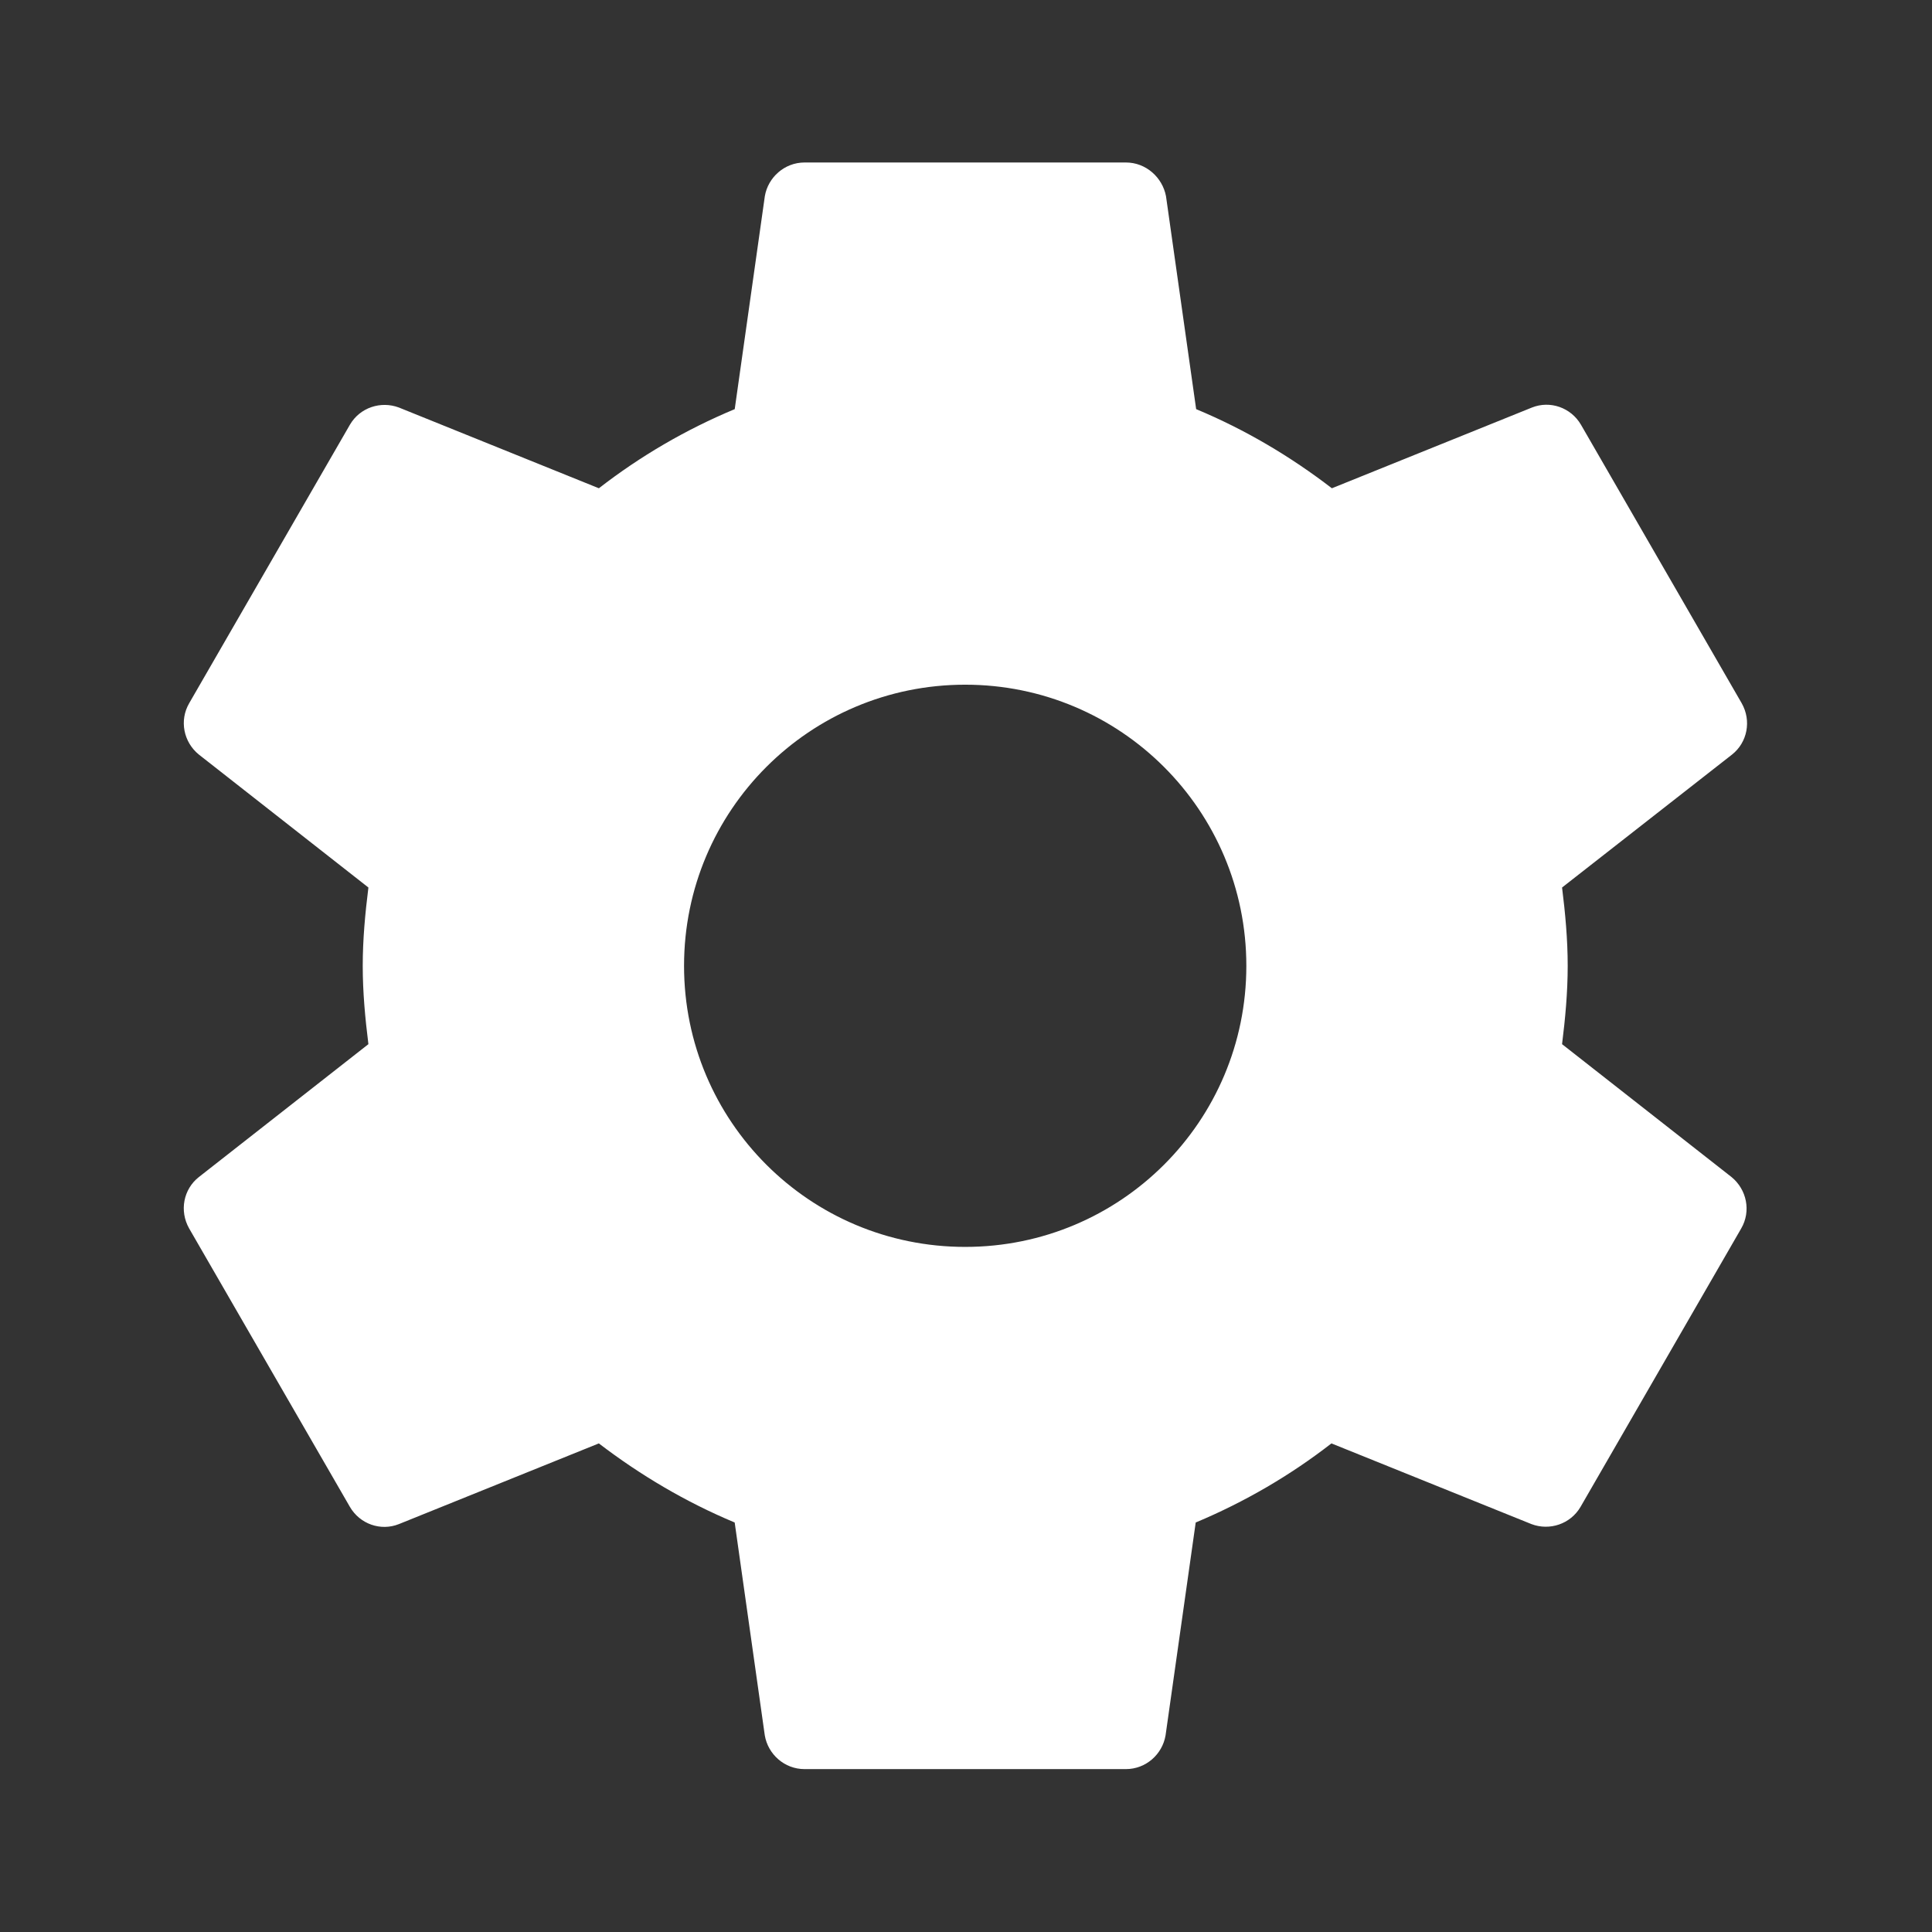 <?xml version="1.0" encoding="utf-8"?>
<!-- Generator: Adobe Illustrator 15.0.2, SVG Export Plug-In  -->
<!DOCTYPE svg PUBLIC "-//W3C//DTD SVG 1.1//EN" "http://www.w3.org/Graphics/SVG/1.1/DTD/svg11.dtd">
<svg version="1.1"
	 xmlns="http://www.w3.org/2000/svg" xmlns:xlink="http://www.w3.org/1999/xlink" xmlns:a="http://ns.adobe.com/AdobeSVGViewerExtensions/3.0/"
	 x="0px" y="0px" width="48px" height="48px" viewBox="0 0 48 48" style="overflow:visible;enable-background:new 0 0 48 48;"
	 xml:space="preserve">
<rect x="0" y="0" width="48" height="48" fill="#333333" stroke="none"/>
<defs>
</defs>
<rect style="display:none;fill:#F2F2F2;" width="48" height="48"/>
<path style="display:none;fill:#FFFFFF;" d="M4.018,26.15h17.726V3.99H4.018V26.15z M4.018,43.875h17.726V30.582H4.018V43.875z
	 M26.178,43.875h17.726V21.717H26.178V43.875z M26.178,3.99v13.294h17.726V3.99H26.178z"/>
<path style="display:none;fill:#FFFFFF;" d="M23.973,3.989c-11.021,0-19.968,8.936-19.968,19.968s8.947,19.969,19.968,19.969
	c11.027,0,19.973-8.937,19.973-19.969S35,3.989,23.973,3.989z M25.975,33.942h-3.999v-3.995h3.999V33.942z M25.975,25.954h-3.999
	V13.973h3.999V25.954z"/>
<path style="fill:#FFFFFF;" d="M38.809,25.942c0.08-0.639,0.14-1.288,0.14-1.946s-0.06-1.307-0.14-1.946l4.223-3.303
	c0.379-0.299,0.489-0.838,0.239-1.277l-3.992-6.917c-0.249-0.428-0.768-0.608-1.218-0.428l-4.971,2.006
	c-1.025-0.789-2.153-1.458-3.372-1.966l-0.749-5.29c-0.089-0.468-0.498-0.838-0.997-0.838h-7.982c-0.499,0-0.909,0.37-0.988,0.838
	l-0.748,5.29c-1.219,0.509-2.345,1.167-3.375,1.966l-4.968-2.006c-0.451-0.169-0.969,0-1.218,0.428L4.701,17.47
	c-0.25,0.429-0.141,0.968,0.24,1.277l4.212,3.303c-0.08,0.639-0.141,1.287-0.141,1.946s0.061,1.308,0.141,1.946L4.94,29.244
	c-0.38,0.299-0.49,0.837-0.24,1.278l3.992,6.914c0.249,0.43,0.767,0.61,1.218,0.43l4.968-2.005c1.03,0.788,2.156,1.455,3.375,1.965
	l0.748,5.289c0.08,0.47,0.489,0.838,0.988,0.838h7.982c0.499,0,0.908-0.368,0.987-0.838l0.749-5.289
	c1.217-0.51,2.346-1.168,3.372-1.965l4.97,2.005c0.449,0.17,0.97,0,1.22-0.43l3.99-6.914c0.251-0.431,0.138-0.969-0.239-1.278
	L38.809,25.942z M23.98,30.979c-3.862,0-6.985-3.121-6.985-6.983c0-3.862,3.123-6.985,6.985-6.985c3.861,0,6.985,3.124,6.985,6.985
	C30.966,27.858,27.842,30.979,23.98,30.979z"/>
<path style="display:none;fill:#FFFFFF;" d="M31.314,22.585c3,0,5.42-2.437,5.42-5.436c0-2.998-2.42-5.437-5.42-5.437
	s-5.435,2.438-5.435,5.437C25.88,20.149,28.314,22.585,31.314,22.585z M16.818,22.585c2.999,0,5.417-2.437,5.417-5.436
	c0-2.998-2.418-5.437-5.417-5.437c-3,0-5.436,2.438-5.436,5.437C11.382,20.149,13.818,22.585,16.818,22.585z M16.818,26.208
	c-4.231,0-12.685,2.117-12.685,6.34v4.53h25.369v-4.53C29.503,28.325,21.05,26.208,16.818,26.208z M31.314,26.208
	c-0.526,0-1.115,0.037-1.749,0.099c2.104,1.512,3.561,3.551,3.561,6.241v4.53H44v-4.53C44,28.325,35.546,26.208,31.314,26.208z"/>
<path style="display:none;fill:#FFFFFF;" d="M28.914,19.06V4.088h-9.98V19.06H3.963v9.979h14.971V44.01h9.98V29.039h14.967V19.06
	H28.914z"/>
<path style="display:none;fill:#FFFFFF;" d="M39.496,4.055H8.434c-2.453,0-4.438,1.986-4.438,4.438v31.062
	c0,2.451,1.985,4.438,4.438,4.438h31.062c2.45,0,4.438-1.986,4.438-4.438V8.492C43.934,6.041,41.946,4.055,39.496,4.055z
	 M19.527,35.117L8.434,24.023l3.14-3.14l7.954,7.954l16.829-16.829l3.14,3.14L19.527,35.117z"/>
<path style="display:none;fill:#FFFFFF;" d="M35.062,44V4H12.84v40 M21.729,39.556h-4.444v-4.444h4.444V39.556z M21.729,30.667
	h-4.444v-4.444h4.444V30.667z M21.729,21.778h-4.444v-4.444h4.444V21.778z M21.729,12.889h-4.444V8.444h4.444V12.889z
	 M30.618,39.556h-4.444v-4.444h4.444V39.556z M30.618,30.667h-4.444v-4.444h4.444V30.667z M30.618,21.778h-4.444v-4.444h4.444
	V21.778z M30.618,12.889h-4.444V8.444h4.444V12.889z"/>
<rect x="4" y="6.634" style="display:none;fill:#FFFFFF;" width="40" height="9.872"/>
<rect x="14.712" y="19.328" style="display:none;fill:#FFFFFF;" width="20.261" height="9.864"/>
<rect x="24.841" y="31.564" style="display:none;fill:#FFFFFF;" width="19.159" height="9.868"/>
<polygon style="display:none;fill:#FFFFFF;" points="37.07,29.572 37.07,18.167 25.493,18.167 25.493,21.087 19.644,21.087 
	19.644,15.662 22.61,15.662 22.61,4.257 11.026,4.257 11.026,15.662 16.818,15.662 16.818,38.009 19.644,38.009 19.644,37.996 
	25.493,37.996 25.493,43.943 37.07,43.943 37.07,32.538 25.493,32.538 25.493,35.216 19.644,35.216 19.644,23.869 25.493,23.869 
	25.493,29.572 "/>
<path style="display:none;fill-rule:evenodd;clip-rule:evenodd;fill:#FFFFFF;" d="M17.334,33.776c-1.217,0-2.436,0-3.653,0
	c-0.104,4.74,1.858,7.421,4.442,9.477c-5.347-1.103-9.008-3.89-9.872-9.477c-1.185,0-2.37,0-3.554,0
	c1.884-2.231,4.169-4.061,6.22-6.123C13.172,29.577,15.29,31.64,17.334,33.776z"/>
<path style="display:none;fill:#FFFFFF;" d="M29.38,30.124c-3.885,0-10.905,1.576-13.444,4.716c0.417,3.076,1.442,5.548,2.862,7.623
	h24.975V37.32C43.772,32.531,34.179,30.124,29.38,30.124z"/>
<path style="display:none;fill-rule:evenodd;clip-rule:evenodd;fill:#FFFFFF;" d="M18.124,21.637c0.2,1.017,0.522,1.913,0.691,2.96
	c-1.316,0.954-2.647,1.893-3.654,3.159c-1.339-0.963-2.294-2.311-3.554-3.356c-1.538,1.39-2.904,2.953-4.443,4.341
	c-1.051,0-2.105,0-3.158,0c0.574-4.623,2.836-7.559,6.121-9.475C11.815,20.943,14.585,22.455,18.124,21.637z"/>
<circle style="display:none;fill:#FFFFFF;" cx="29.379" cy="19.931" r="9.38"/>
<path style="display:none;fill:#FFFFFF;" d="M23.881,10.132c-1.029-2.75-3.683-4.709-6.796-4.709c-4.006,0-7.253,3.248-7.253,7.254
	s3.248,7.254,7.253,7.254c0.162,0,0.32-0.008,0.478-0.017C17.862,15.681,20.339,12.05,23.881,10.132z"/>
<path style="display:none;fill:#FFFFFF;" d="M27.796,4.187H11.83c-2.207,0-3.973,1.786-3.973,3.993l-0.02,31.936
	c0,2.204,1.767,3.99,3.973,3.99h23.969c2.207,0,3.992-1.786,3.992-3.99V16.162L27.796,4.187z M31.789,36.122H15.82V32.13h15.969
	V36.122z M31.789,28.139H15.82v-3.992h15.969V28.139z M25.801,18.159V7.179l10.976,10.979H25.801z"/>
<path style="display:none;fill:#FFFFFF;" d="M3.962,35.762v8.359h8.359l24.667-24.667l-8.359-8.359L3.962,35.762z M43.43,13.013
	c0.869-0.871,0.869-2.286,0-3.154l-5.205-5.205c-0.868-0.871-2.286-0.871-3.154,0l-4.079,4.08l8.359,8.359L43.43,13.013z"/>
<path style="display:none;fill:#FFFFFF;" d="M10.797,39.446c0,2.434,1.971,4.402,4.402,4.402h17.607
	c2.433,0,4.401-1.969,4.401-4.402V13.036H10.797V39.446z M39.409,6.433h-7.703l-2.201-2.201H18.5L16.3,6.433H8.597v4.402h30.812
	V6.433z"/>
<path style="display:none;fill:#FFFFFF;" d="M29.534,24.195c4.029,0,7.295-3.274,7.295-7.296c0-4.03-3.266-7.295-7.295-7.295
	c-4.03,0-7.296,3.265-7.296,7.295C22.238,20.921,25.504,24.195,29.534,24.195z M13.118,20.547v-5.472H9.47v5.472H4v3.648h5.47v5.472
	h3.648v-5.472h5.472v-3.648H13.118z M29.534,27.843c-4.86,0-14.592,2.434-14.592,7.295v3.648h29.183v-3.648
	C44.125,30.276,34.395,27.843,29.534,27.843z"/>
<path style="display:none;fill:#FFFFFF;" d="M40.038,8.549H8.126c-2.205,0-3.97,1.786-3.97,3.989l-0.02,23.935
	c0,2.204,1.784,3.988,3.989,3.988h31.912c2.203,0,3.989-1.784,3.989-3.988V12.538C44.027,10.335,42.241,8.549,40.038,8.549z
	 M40.038,16.527l-15.956,9.972L8.126,16.527v-3.989l15.956,9.973l15.956-9.973V16.527z"/>
<path style="display:none;fill:#FFFFFF;" d="M32.918,4.018L14.839,4c-1.999,0-3.598,1.617-3.598,3.616v32.542
	c0,1.997,1.6,3.615,3.598,3.615h18.079c1.997,0,3.616-1.618,3.616-3.615V7.616C36.534,5.617,34.915,4.018,32.918,4.018z
	 M32.918,36.542H14.839V11.231h18.079V36.542z"/>
<path style="display:none;fill:#FFFFFF;" d="M31.346,13.167v20.705c0,3.979-3.223,7.202-7.201,7.202
	c-3.979,0-7.202-3.224-7.202-7.202V11.366c0-2.484,2.017-4.501,4.501-4.501c2.485,0,4.501,2.017,4.501,4.501v18.905
	c0,0.99-0.803,1.801-1.801,1.801c-0.999,0-1.8-0.811-1.8-1.801V13.167h-2.701v17.104c0,2.484,2.017,4.502,4.501,4.502
	s4.501-2.018,4.501-4.502V11.366c0-3.979-3.223-7.202-7.202-7.202s-7.202,3.223-7.202,7.202v22.505c0,5.474,4.438,9.903,9.902,9.903
	c5.465,0,9.902-4.43,9.902-9.903V13.167H31.346z"/>
<path style="display:none;fill:#FFFFFF;" d="M37.89,16h-28c-3.311,0-6,2.69-6,6v12h8v8h24v-8h8V22C43.89,18.69,41.2,16,37.89,16z
	 M31.89,38h-16V28h16V38z M37.89,24c-1.109,0-2-0.89-2-2c0-1.109,0.891-2,2-2s2,0.891,2,2C39.89,23.11,38.999,24,37.89,24z M35.89,6
	h-24v8h24V6z"/>
<path style="display:none;fill:#FFFFFF;" d="M40,9.98H8c-2.209,0-3.98,1.791-3.98,4L4,33.98c0,2.211,1.791,4,4,4h32
	c2.211,0,4-1.789,4-4v-20C44,11.771,42.211,9.98,40,9.98z M22,15.98h4v4h-4V15.98z M22,21.98h4v4h-4V21.98z M16,15.98h4v4h-4V15.98z
	 M16,21.98h4v4h-4V21.98z M14,25.98h-4v-4h4V25.98z M14,19.98h-4v-4h4V19.98z M32,33.98H16v-4h16V33.98z M32,25.98h-4v-4h4V25.98z
	 M32,19.98h-4v-4h4V19.98z M38,25.98h-4v-4h4V25.98z M38,19.98h-4v-4h4V19.98z"/>
<path style="display:none;fill:#FFFFFF;" d="M24.212,43.943c2.264,0,4.096-1.832,4.096-4.097h-8.193
	C20.115,42.111,21.95,43.943,24.212,43.943z M36.503,31.653V21.411c0-6.299-3.35-11.552-9.218-12.946V7.073
	c0-1.7-1.372-3.073-3.073-3.073c-1.7,0-3.073,1.373-3.073,3.073v1.392c-5.869,1.394-9.218,6.647-9.218,12.946v10.242L7.825,35.75
	v2.048H40.6V35.75L36.503,31.653z"/>
<path style="display:none;fill:#FFFFFF;" d="M32.69,29.187h-1.812l-0.644-0.617c2.249-2.615,3.6-6.006,3.6-9.698
	c0-8.227-6.671-14.898-14.898-14.898c-8.228,0-14.899,6.671-14.899,14.898c0,8.229,6.671,14.898,14.899,14.898
	c3.689,0,7.083-1.352,9.697-3.597l0.618,0.642v1.81l11.461,11.438l3.415-3.416L32.69,29.187z M18.936,29.187
	c-5.708,0-10.315-4.607-10.315-10.315c0-5.706,4.606-10.313,10.315-10.313c5.709,0,10.315,4.607,10.315,10.313
	C29.251,24.579,24.645,29.187,18.936,29.187z"/>
<path style="display:none;fill:#FFFFFF;" d="M24.943,20.196h-4.91v4.911h-2.455v-4.911h-4.911v-2.455h4.911v-4.911h2.455v4.911h4.91
	V20.196z"/>
<path style="display:none;fill:#FFFFFF;" d="M32.576,29.22h-1.812l-0.643-0.618c2.25-2.615,3.6-6.007,3.6-9.697
	c0-8.228-6.669-14.898-14.898-14.898c-8.228,0-14.899,6.67-14.899,14.898c0,8.23,6.671,14.898,14.899,14.898
	c3.689,0,7.082-1.352,9.697-3.599l0.618,0.642v1.812l11.46,11.438l3.416-3.416L32.576,29.22z M18.824,29.22
	c-5.706,0-10.315-4.606-10.315-10.315c0-5.707,4.609-10.314,10.315-10.314c5.708,0,10.315,4.607,10.315,10.314
	C29.139,24.613,24.532,29.22,18.824,29.22z M13.095,17.759h11.46v2.292h-11.46V17.759z"/>
<path style="display:none;fill:#FFFFFF;" d="M35.123,3.977H8.415c-2.46,0-4.452,1.992-4.452,4.451v31.16
	c0,2.459,1.991,4.451,4.452,4.451h31.16c2.458,0,4.451-1.992,4.451-4.451V12.879L35.123,3.977z M23.994,39.588
	c-3.684,0-6.677-2.993-6.677-6.678c0-3.684,2.993-6.677,6.677-6.677c3.685,0,6.677,2.993,6.677,6.677
	C30.671,36.595,27.679,39.588,23.994,39.588z M30.671,17.331H8.415V8.428h22.256V17.331z"/>
<path style="display:none;fill:#FFFFFF;" d="M42.967,8.891l-3.044-3.693C39.307,4.473,38.395,4,37.373,4H10.998
	C9.977,4,9.064,4.473,8.459,5.198L5.415,8.891c-0.637,0.769-1.011,1.736-1.011,2.802v27.474c0,2.429,1.966,4.396,4.396,4.396h30.771
	c2.427,0,4.396-1.967,4.396-4.396V11.693C43.967,10.627,43.594,9.659,42.967,8.891z M24.186,35.87L12.097,23.781h7.692v-4.396h8.792
	v4.396h7.693L24.186,35.87z M9.075,8.396l1.79-2.198H37.24l2.056,2.198H9.075z"/>
<path style="display:none;fill:#FFFFFF;" d="M28.066,4h-16c-2.211,0-3.98,1.789-3.98,4l-0.02,32c0,2.209,1.77,4,3.98,4h24.02
	c2.209,0,4-1.791,4-4V16L28.066,4z M32.066,32h-6v6h-4v-6h-6v-4h6v-6h4v6h6V32z M26.066,18V7l11,11H26.066z"/>
<path style="display:none;fill:#FFFFFF;" d="M24.102,4c-7.721,0-14,6.28-14,13.999c0,10.5,14,26,14,26s13.999-15.5,13.999-26
	C38.101,10.281,31.822,4,24.102,4z M24.104,19.939c-3.176,0-5.75-2.574-5.75-5.75s2.574-5.75,5.75-5.75s5.75,2.574,5.75,5.75
	S27.279,19.939,24.104,19.939z"/>
<path style="display:none;fill:#FFFFFF;" d="M24.215,4c-7.721,0-14,6.281-14,14c0,10.5,14,26,14,26s14-15.5,14-26
	C38.215,10.281,31.936,4,24.215,4z M32.215,20h-6v6h-4v-6h-6v-4h6v-6h4v6h6V20z"/>
<path style="display:none;fill:#FFFFFF;" d="M31.875,17.383c0-4.402-3.581-7.985-7.984-7.985c-4.403,0-7.985,3.583-7.985,7.985
	c0,5.988,7.985,14.829,7.985,14.829S31.875,23.372,31.875,17.383z M20.613,15.209c0-1.811,1.468-3.279,3.279-3.279
	c1.811,0,3.279,1.468,3.279,3.279c0,1.812-1.468,3.281-3.279,3.281C22.081,18.49,20.613,17.021,20.613,15.209z"/>
<path style="display:none;fill:#FFFFFF;" d="M43.672,37.11l-5.9-12.847c-0.203-0.442-0.665-0.739-1.15-0.739h-5.112
	c-0.404,0.759-0.837,1.508-1.283,2.235H36l4.951,10.785H6.849l5.092-10.785h5.614c-0.447-0.728-0.879-1.476-1.283-2.235h-4.945
	c-0.488,0-0.938,0.285-1.147,0.727L4.115,37.1c-0.174,0.371-0.15,0.796,0.065,1.137c0.216,0.341,0.59,0.544,1,0.544h37.421
	c0.406,0,0.778-0.201,0.995-0.538C43.813,37.903,43.841,37.48,43.672,37.11z"/>
<path style="display:none;fill:#FFFFFF;" d="M23.996,3.99c-11.039,0-20,8.949-20,20.001c0,11.05,8.961,20,20,20
	c11.041,0,20-8.95,20-20C43.996,12.939,35.037,3.99,23.996,3.99z M35.135,32.202l-2.928,2.925l-8.211-8.209l-8.209,8.209
	l-2.927-2.925l8.211-8.211l-8.211-8.21l2.927-2.927l8.209,8.21l8.211-8.21l2.928,2.927l-8.211,8.21L35.135,32.202z"/>
<path style="display:none;fill:#FFFFFF;" d="M40.035,4.018H8.034c-2.209,0-3.98,1.79-3.98,4l-0.02,36l8-8h28.001c2.209,0,4-1.79,4-4
	v-24C44.035,5.808,42.244,4.018,40.035,4.018z M36.035,28.018H12.034v-4h24.001V28.018z M36.035,22.018H12.034v-4h24.001V22.018z
	 M36.035,16.018H12.034v-4h24.001V16.018z"/>
<path style="display:none;fill:#FFFFFF;" d="M40.256,9.692c-1.998-0.633-4.216-0.905-6.333-0.905c-3.529,0-7.328,0.725-9.952,2.714
	c-2.625-1.99-6.423-2.714-9.952-2.714c-3.529,0-7.328,0.725-9.952,2.714v26.509c0,0.453,0.452,0.905,0.904,0.905
	c0.182,0,0.272-0.09,0.453-0.09c2.444-1.177,5.971-1.991,8.595-1.991c3.529,0,7.328,0.724,9.952,2.714
	c2.443-1.538,6.876-2.714,9.952-2.714c2.986,0,6.063,0.542,8.596,1.899c0.182,0.092,0.271,0.092,0.451,0.092
	c0.453,0,0.905-0.453,0.905-0.905V11.501C42.79,10.687,41.613,10.144,40.256,9.692z M40.256,34.12
	c-1.989-0.633-4.162-0.905-6.333-0.905c-3.076,0-7.509,1.177-9.952,2.715V15.121c2.443-1.538,6.876-2.714,9.952-2.714
	c2.171,0,4.344,0.272,6.333,0.904V34.12z"/>
</svg>
